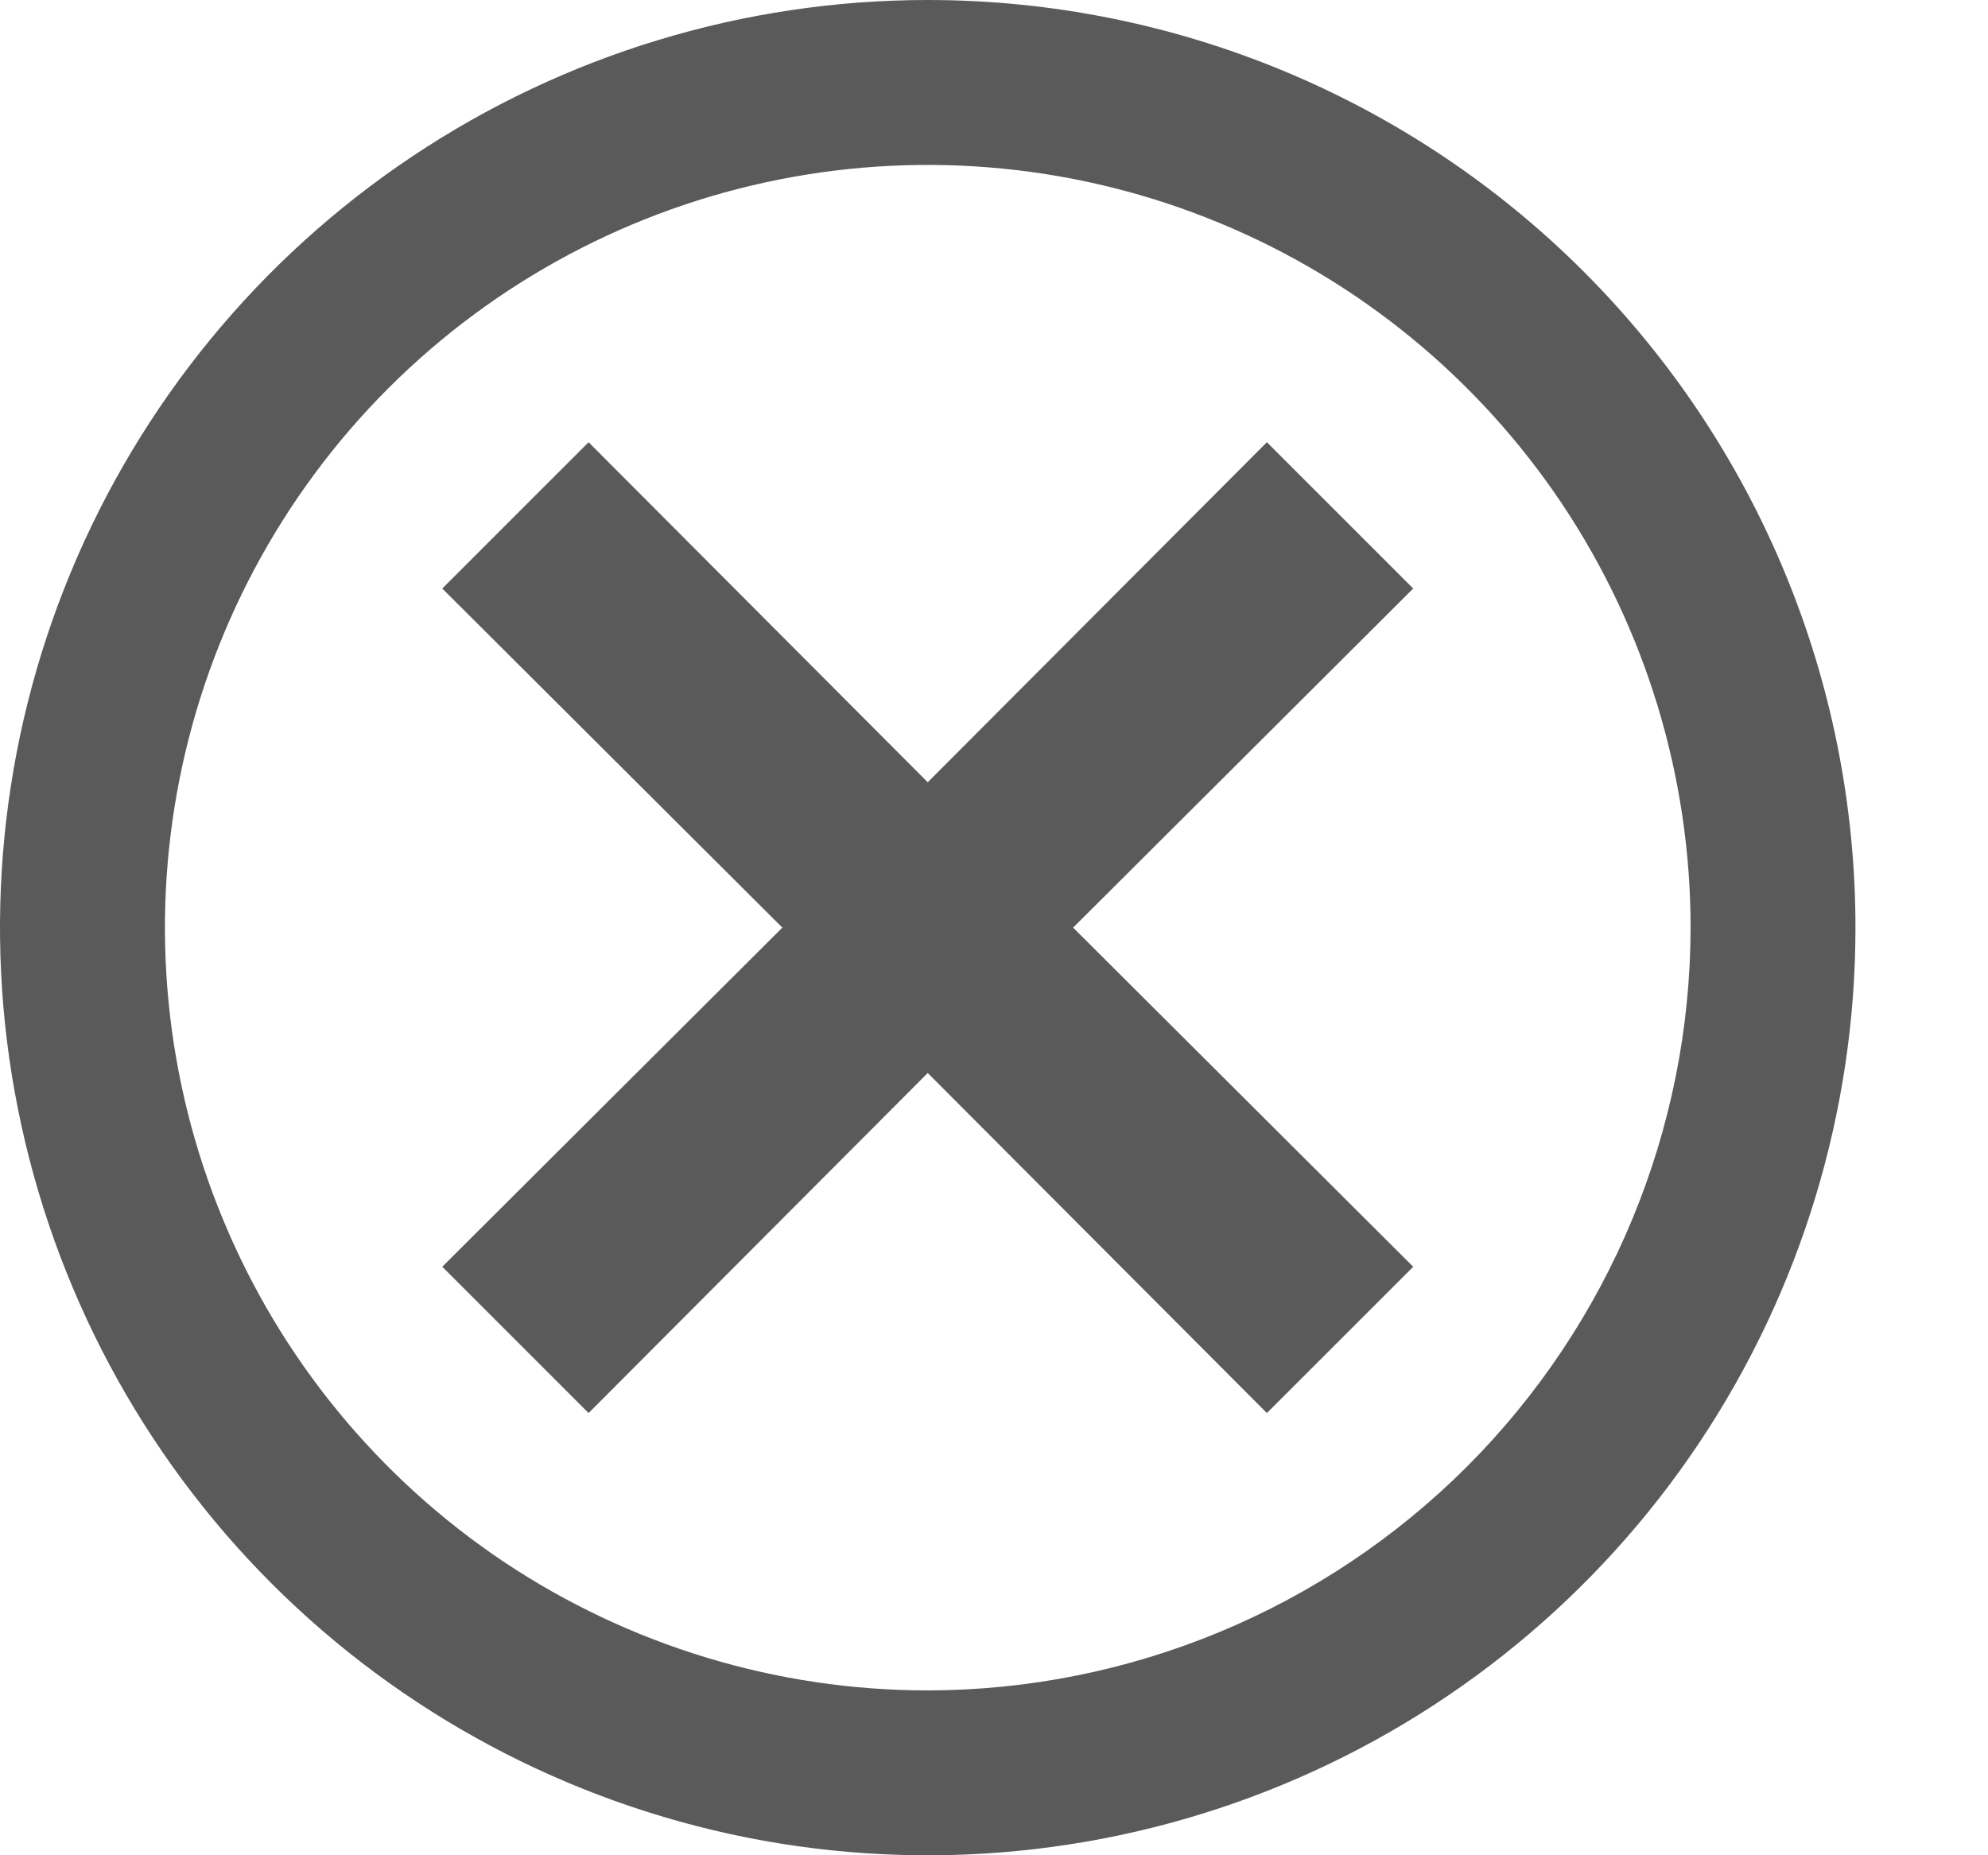 <svg width="15" height="14" viewBox="0 0 15 14" fill="none" xmlns="http://www.w3.org/2000/svg">
<path d="M7 0C5.616 0 4.262 0.411 3.111 1.18C1.96 1.949 1.063 3.042 0.533 4.321C0.003 5.6 -0.136 7.008 0.135 8.366C0.405 9.723 1.071 10.971 2.05 11.95C3.029 12.929 4.277 13.595 5.634 13.866C6.992 14.136 8.4 13.997 9.679 13.467C10.958 12.937 12.051 12.04 12.82 10.889C13.589 9.738 14 8.384 14 7C14 5.143 13.262 3.363 11.95 2.05C10.637 0.737 8.857 0 7 0ZM7 12.756C5.862 12.756 4.749 12.418 3.802 11.786C2.856 11.153 2.118 10.254 1.683 9.203C1.247 8.151 1.133 6.994 1.355 5.877C1.577 4.761 2.125 3.735 2.93 2.93C3.735 2.125 4.761 1.577 5.877 1.355C6.994 1.133 8.151 1.247 9.203 1.683C10.254 2.118 11.153 2.856 11.786 3.802C12.418 4.749 12.756 5.862 12.756 7C12.754 8.526 12.146 9.989 11.068 11.068C9.989 12.146 8.526 12.754 7 12.756ZM9.559 3.337L7 5.903L4.441 3.337L3.337 4.441L5.903 7L3.337 9.559L4.441 10.663L7 8.097L9.559 10.663L10.663 9.559L8.097 7L10.663 4.441L9.559 3.337Z" fill="#5A5A5A"/>
</svg>
